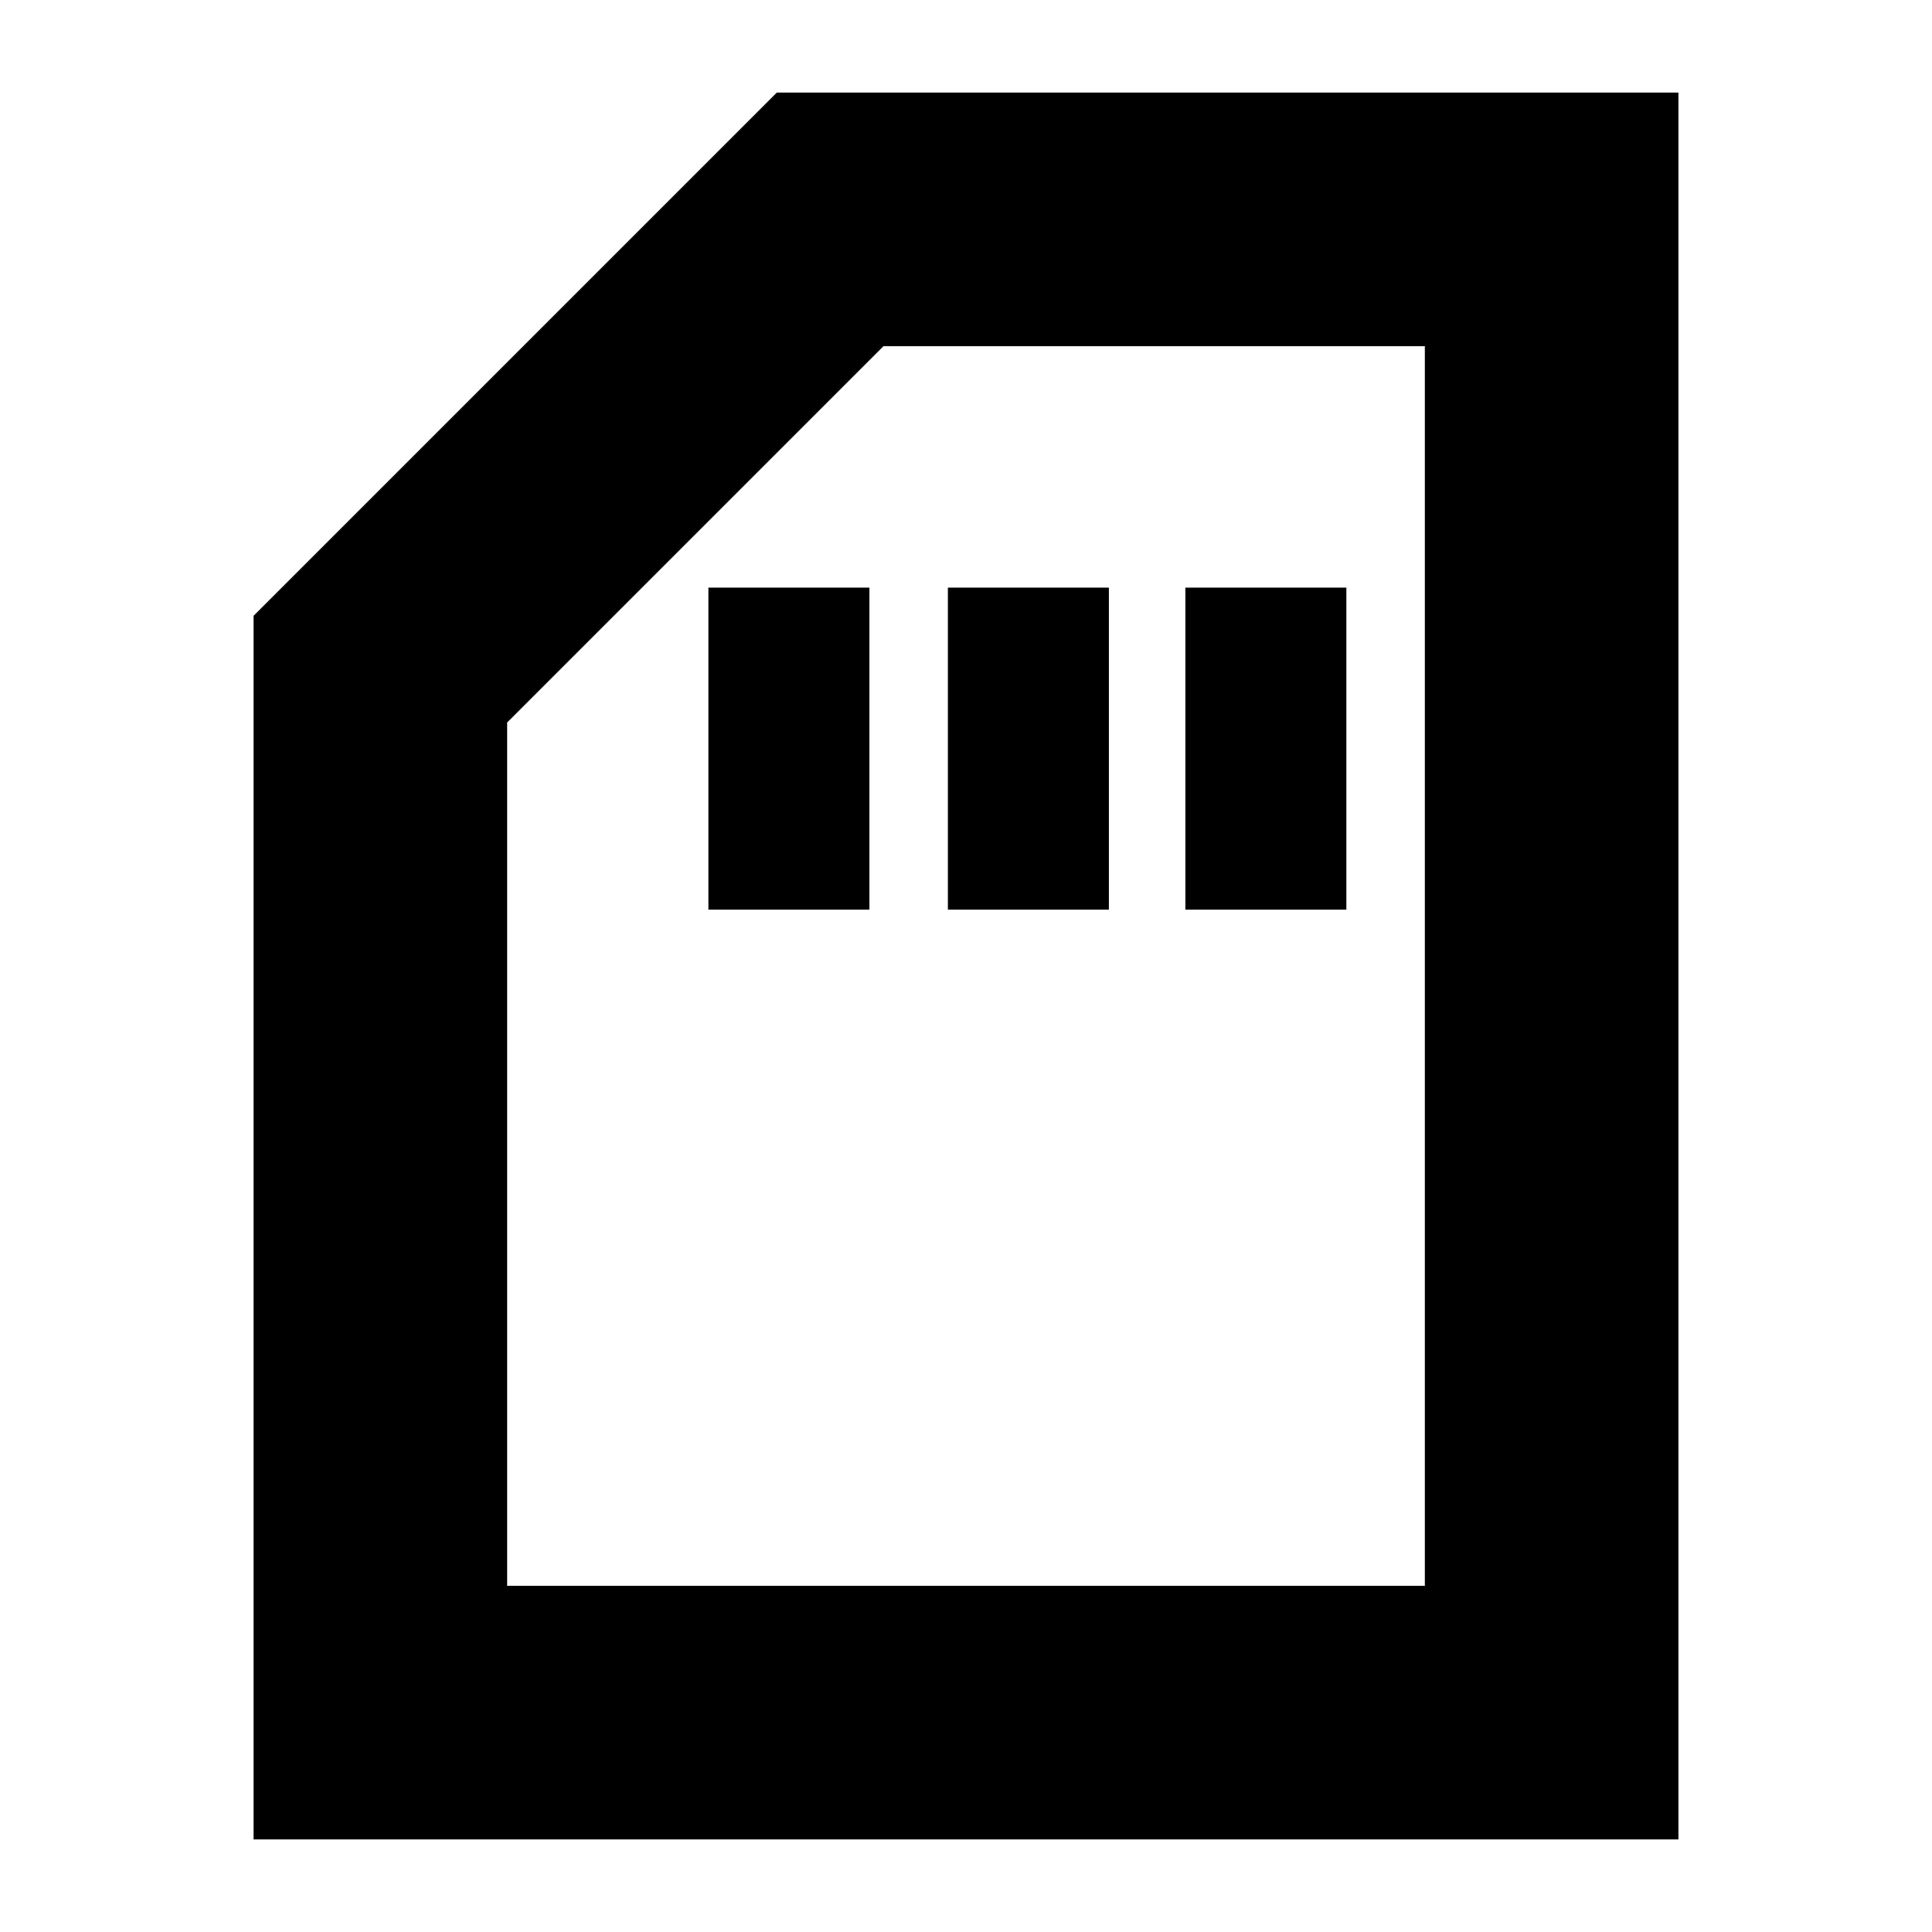 <svg xmlns="http://www.w3.org/2000/svg" height="24" width="24"><path d="M8.8 11.3H10.8V7.3H8.8ZM11.775 11.3H13.775V7.3H11.775ZM14.725 11.3H16.725V7.3H14.725ZM3.15 22.85V7.65L9.65 1.15H20.85V22.85ZM6.3 19.7H17.7V4.3H10.975L6.3 8.975ZM6.3 19.7H10.975H17.7Z"/></svg>